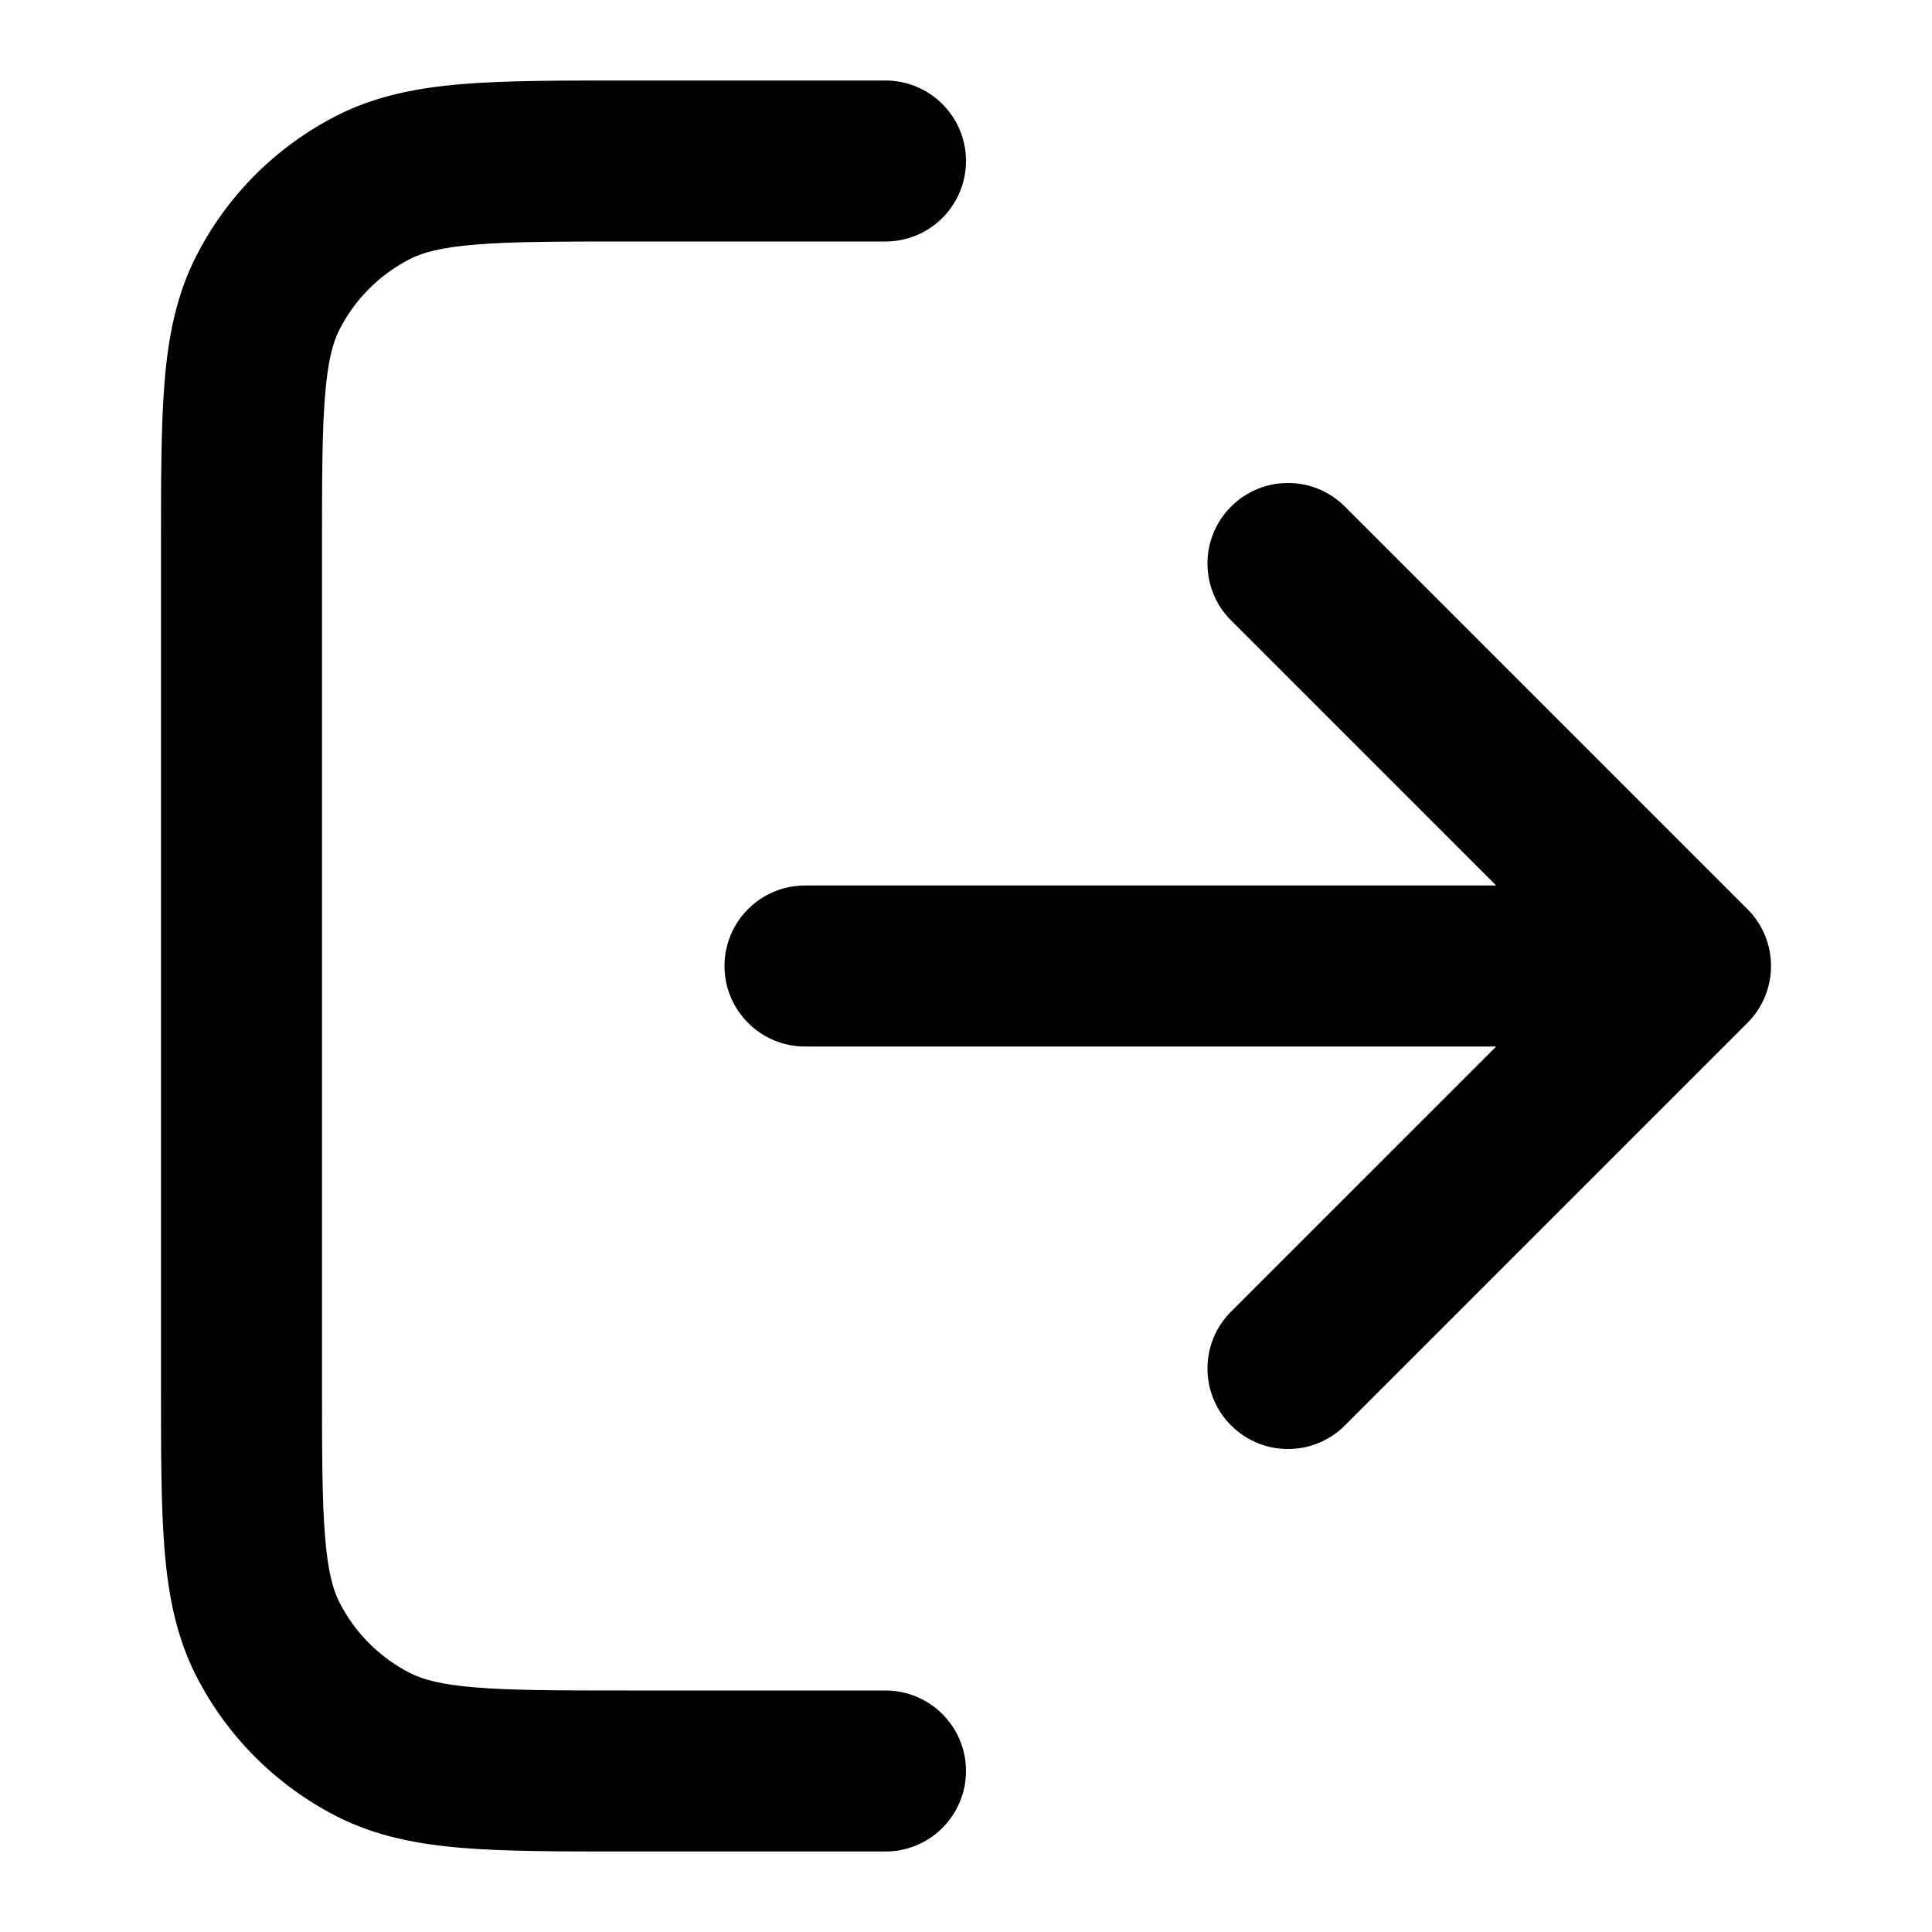 <svg width="24" height="24" viewBox="0 0 24 24" fill="none" xmlns="http://www.w3.org/2000/svg">
<path d="M5.911 3.038C6.361 3.001 6.943 3 7.8 3H11C11.552 3 12 2.552 12 2C12 1.448 11.552 1 11 1H7.759C6.954 1 6.289 1 5.748 1.044C5.186 1.09 4.669 1.189 4.184 1.436C3.431 1.819 2.819 2.431 2.436 3.184C2.189 3.669 2.09 4.186 2.044 4.748C2 5.289 2 5.954 2 6.759V17.241C2 18.046 2 18.711 2.044 19.252C2.09 19.814 2.189 20.331 2.436 20.816C2.819 21.569 3.431 22.18 4.184 22.564C4.669 22.811 5.186 22.91 5.748 22.956C6.289 23 6.954 23 7.759 23H11C11.552 23 12 22.552 12 22C12 21.448 11.552 21 11 21H7.8C6.943 21 6.361 20.999 5.911 20.962C5.473 20.927 5.248 20.862 5.092 20.782C4.716 20.59 4.41 20.284 4.218 19.908C4.138 19.752 4.073 19.527 4.038 19.089C4.001 18.639 4 18.057 4 17.2V6.8C4 5.943 4.001 5.361 4.038 4.911C4.073 4.473 4.138 4.248 4.218 4.092C4.41 3.716 4.716 3.41 5.092 3.218C5.248 3.138 5.473 3.073 5.911 3.038Z" fill="#000"/>
<path d="M15.293 6.293C15.683 5.902 16.317 5.902 16.707 6.293L21.707 11.293C22.098 11.683 22.098 12.317 21.707 12.707L16.707 17.707C16.317 18.098 15.683 18.098 15.293 17.707C14.902 17.317 14.902 16.683 15.293 16.293L18.586 13H10C9.448 13 9 12.552 9 12C9 11.448 9.448 11 10 11H18.586L15.293 7.707C14.902 7.317 14.902 6.683 15.293 6.293Z" fill="#000"/>
</svg>
